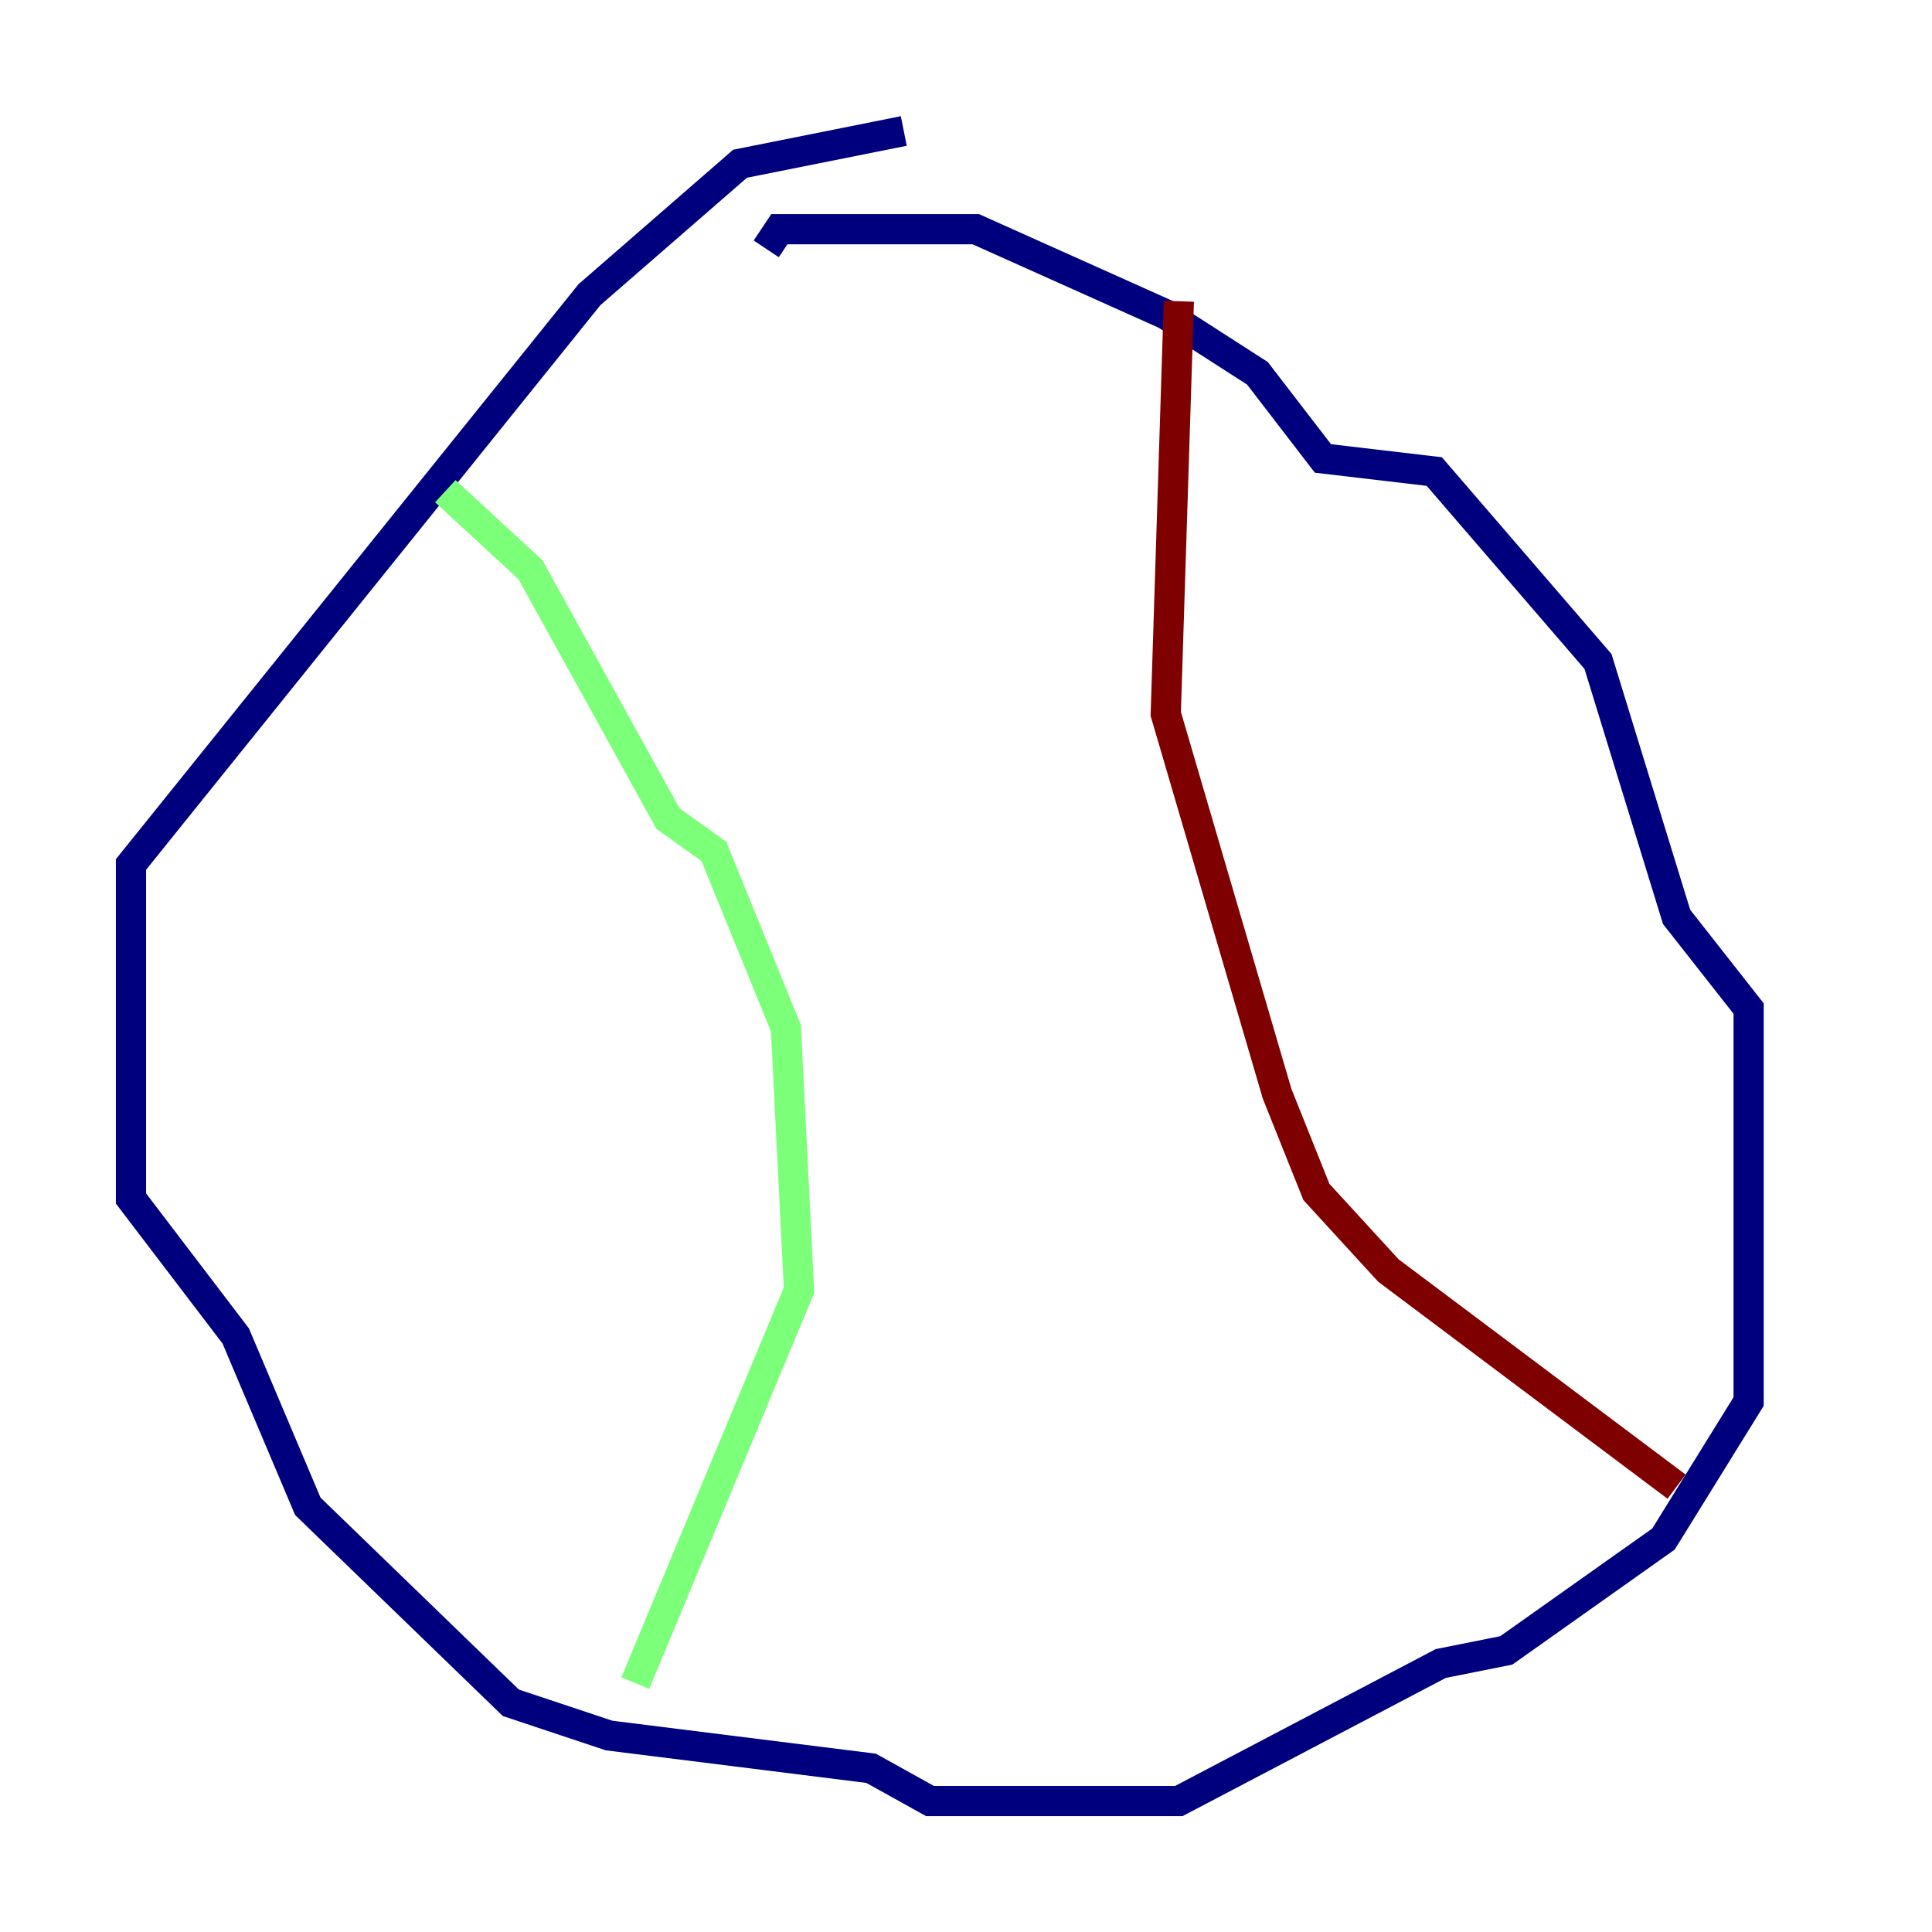 <?xml version="1.0" encoding="utf-8" ?>
<svg baseProfile="tiny" height="128" version="1.2" viewBox="0,0,128,128" width="128" xmlns="http://www.w3.org/2000/svg" xmlns:ev="http://www.w3.org/2001/xml-events" xmlns:xlink="http://www.w3.org/1999/xlink"><defs /><polyline fill="none" points="59.878,8.678 49.031,10.848 39.051,19.525 8.678,57.275 8.678,79.403 15.62,88.515 20.393,99.797 33.844,112.814 40.352,114.983 57.709,117.153 61.614,119.322 78.102,119.322 95.458,110.21 99.797,109.342 110.21,101.966 115.851,92.854 115.851,66.82 111.078,60.746 105.871,43.824 95.024,31.241 87.647,30.373 83.308,24.732 77.234,20.827 64.651,15.186 51.634,15.186 50.766,16.488" stroke="#00007f" stroke-width="2" /><polyline fill="none" points="29.505,32.542 35.146,37.749 44.258,54.237 47.295,56.407 52.068,68.122 52.936,85.478 42.088,111.512" stroke="#7cff79" stroke-width="2" /><polyline fill="none" points="78.102,19.959 77.234,47.295 84.61,72.461 87.214,78.969 91.986,84.176 111.078,98.495" stroke="#7f0000" stroke-width="2" /></svg>